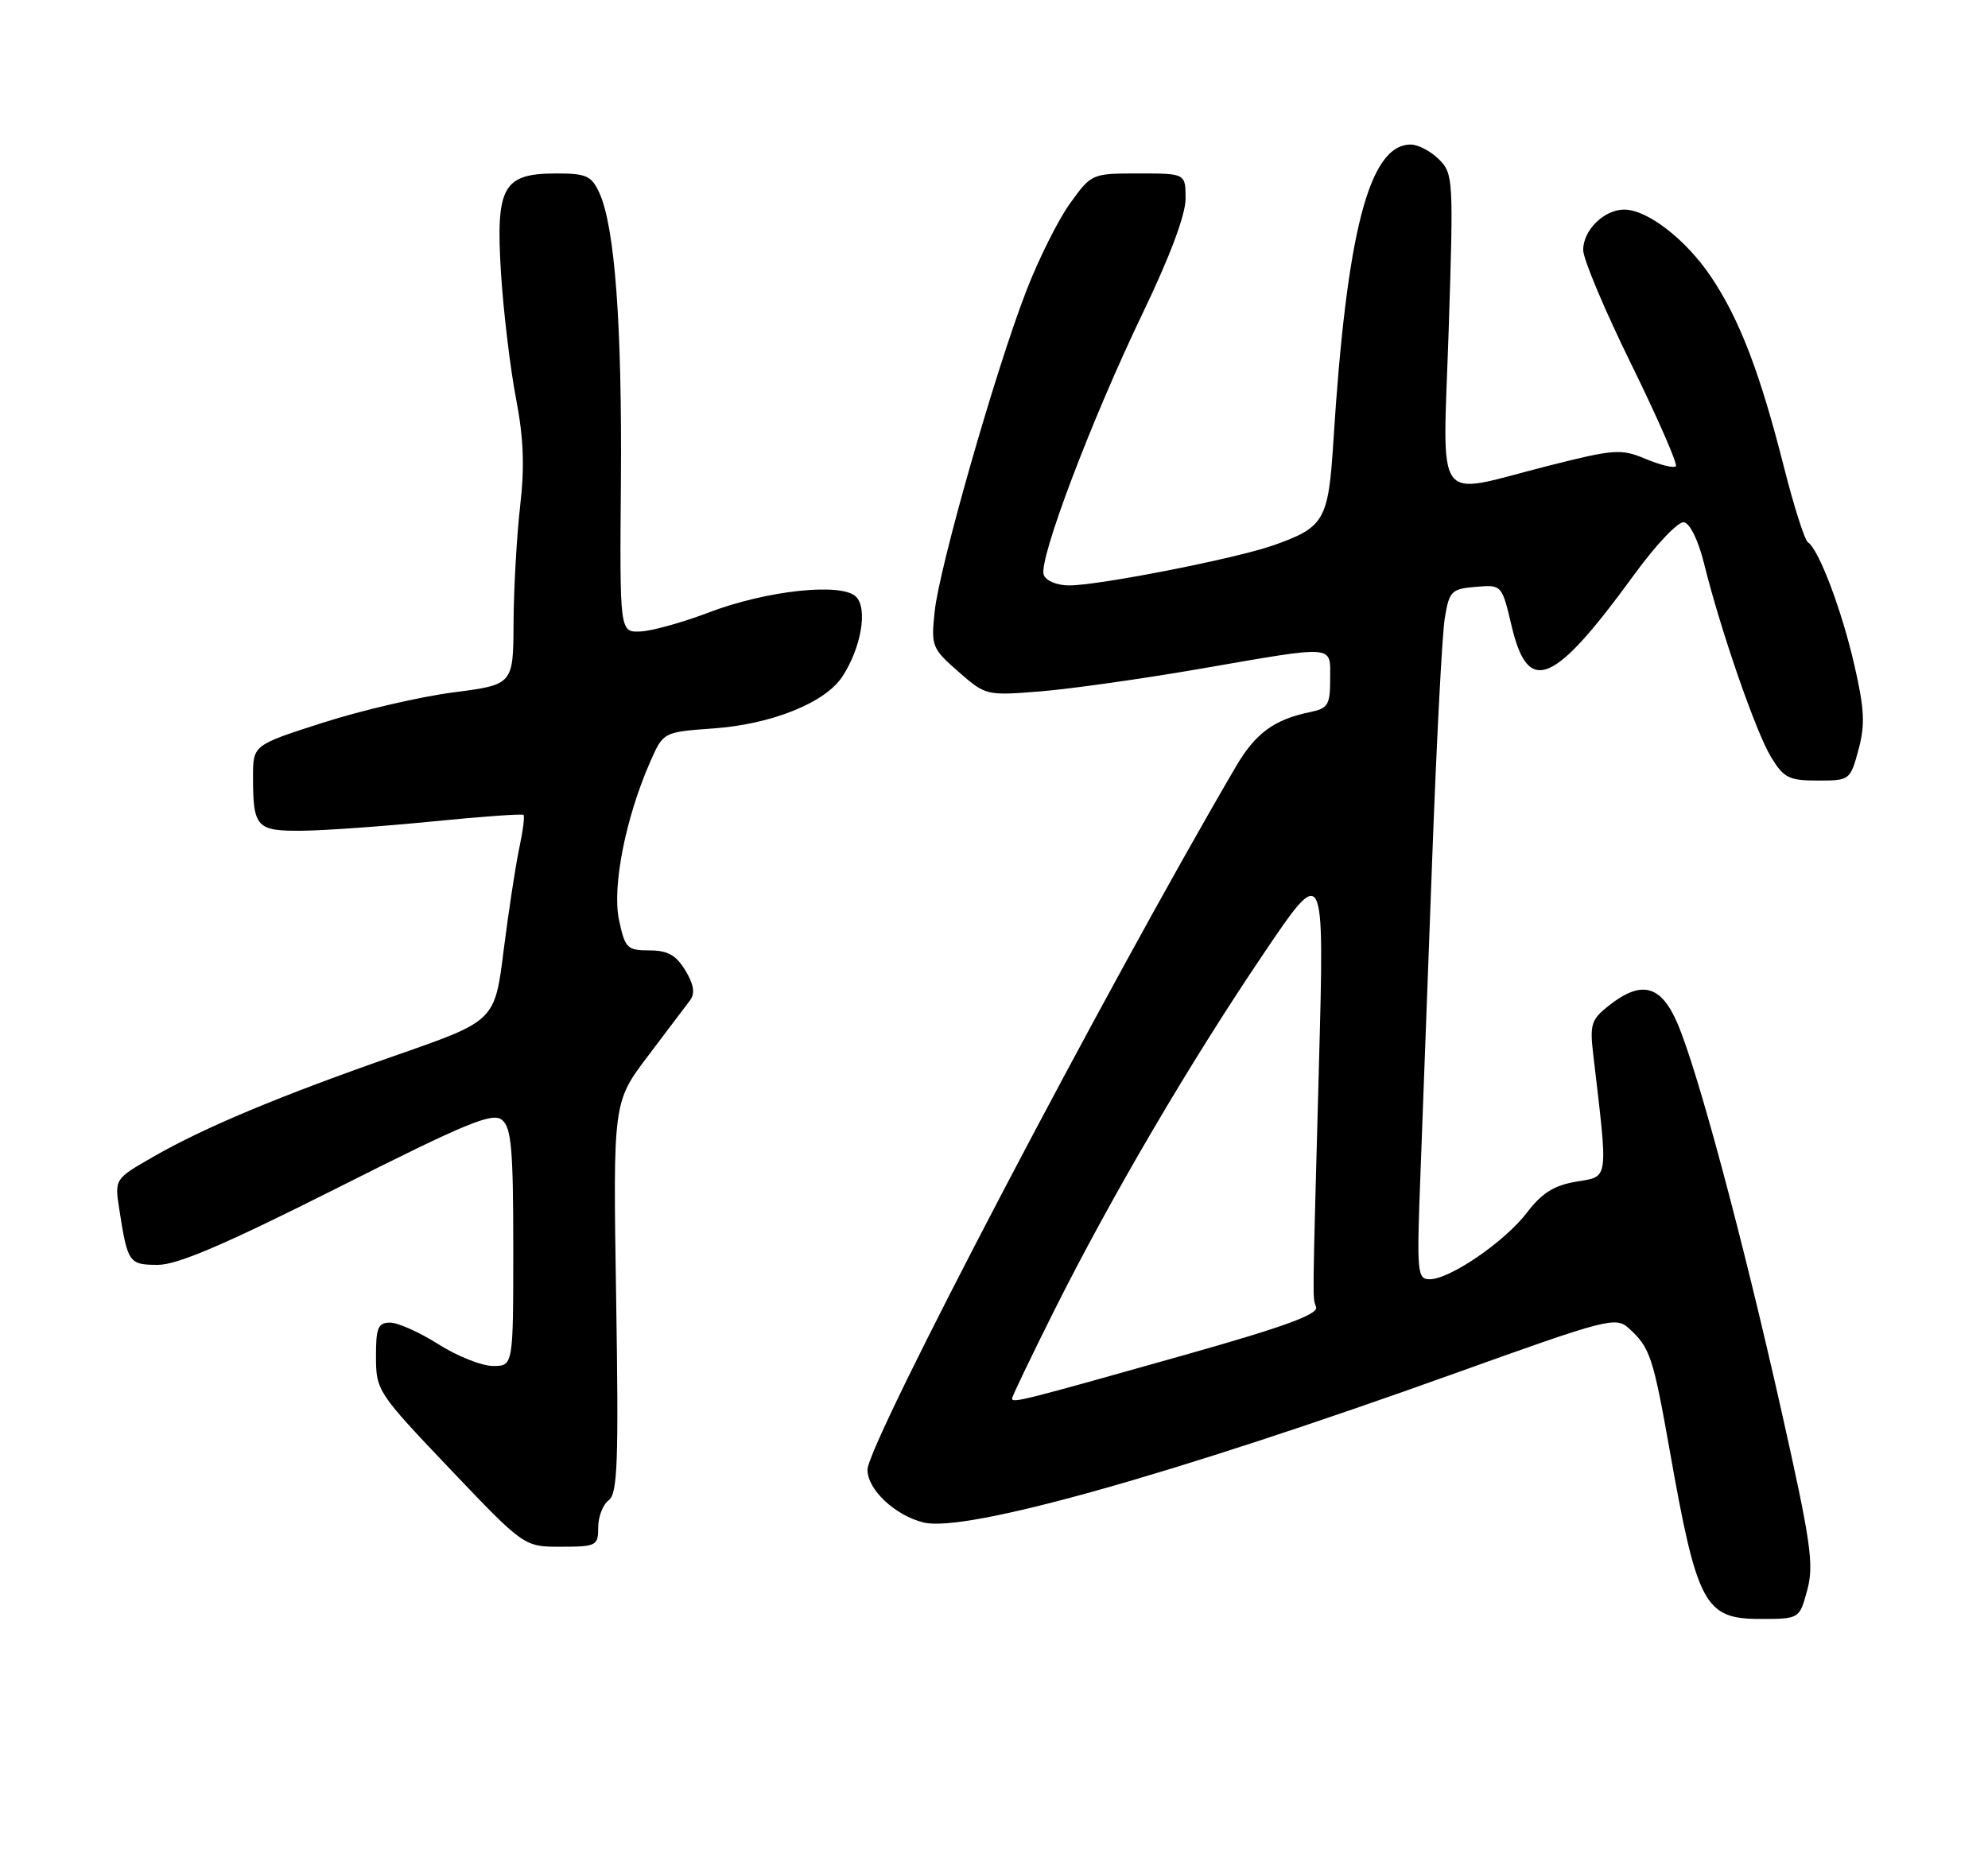 <?xml version="1.0" encoding="UTF-8" standalone="no"?>
<!DOCTYPE svg PUBLIC "-//W3C//DTD SVG 1.1//EN" "http://www.w3.org/Graphics/SVG/1.1/DTD/svg11.dtd" >
<svg xmlns="http://www.w3.org/2000/svg" xmlns:xlink="http://www.w3.org/1999/xlink" version="1.1" viewBox="0 0 275 256">
 <g >
 <path fill="currentColor"
d=" M 250.00 219.99 C 250.95 216.48 250.50 213.36 246.44 195.28 C 241.04 171.23 234.85 148.15 232.04 141.59 C 229.76 136.28 227.07 135.58 222.56 139.13 C 220.12 141.05 219.90 141.73 220.39 145.88 C 222.47 163.61 222.59 162.73 218.07 163.49 C 214.97 164.01 213.30 165.06 211.23 167.77 C 208.17 171.79 200.57 177.00 197.77 177.00 C 196.05 177.00 195.97 176.11 196.48 162.75 C 196.78 154.91 197.51 135.22 198.11 119.00 C 198.71 102.78 199.49 87.70 199.86 85.50 C 200.48 81.77 200.77 81.48 204.13 81.20 C 207.75 80.89 207.75 80.89 209.12 86.69 C 211.41 96.31 214.93 94.81 226.07 79.49 C 229.08 75.35 232.14 72.13 232.94 72.26 C 233.78 72.40 234.94 74.80 235.73 78.00 C 237.98 87.12 242.88 101.29 244.99 104.75 C 246.75 107.64 247.47 108.00 251.45 108.00 C 255.87 108.00 255.94 107.95 257.08 103.75 C 258.02 100.27 257.92 98.14 256.51 92.00 C 254.76 84.37 251.59 76.00 250.09 75.03 C 249.64 74.74 248.13 70.00 246.74 64.50 C 243.46 51.55 240.63 44.16 236.68 38.29 C 233.22 33.13 227.88 29.00 224.68 29.00 C 221.89 29.00 219.00 31.85 219.00 34.59 C 219.00 35.84 222.00 42.97 225.67 50.43 C 229.33 57.89 232.10 64.23 231.82 64.51 C 231.54 64.80 229.66 64.34 227.65 63.50 C 224.23 62.07 223.34 62.13 214.06 64.48 C 198.08 68.54 199.58 70.61 200.40 45.55 C 201.07 24.78 201.03 24.03 199.05 22.05 C 197.92 20.92 196.17 20.00 195.15 20.00 C 189.40 20.00 186.28 32.00 184.44 61.17 C 183.75 72.01 183.20 72.96 176.15 75.45 C 170.97 77.28 152.03 81.00 147.92 81.00 C 146.22 81.00 144.69 80.37 144.38 79.54 C 143.61 77.54 150.95 58.14 158.11 43.25 C 161.84 35.49 164.00 29.71 164.00 27.50 C 164.00 24.00 164.00 24.00 157.51 24.00 C 151.05 24.00 150.99 24.02 148.04 28.11 C 146.40 30.36 143.66 35.86 141.94 40.32 C 137.68 51.35 129.97 78.35 129.30 84.54 C 128.78 89.40 128.90 89.71 132.57 92.93 C 136.35 96.24 136.43 96.26 143.94 95.66 C 148.10 95.32 158.03 93.92 166.00 92.54 C 185.04 89.25 184.00 89.17 184.00 93.98 C 184.00 97.52 183.70 98.02 181.25 98.52 C 176.28 99.54 173.68 101.44 171.00 106.00 C 152.94 136.84 120.00 199.72 120.00 203.36 C 120.00 206.09 123.77 209.65 127.73 210.65 C 133.53 212.10 161.96 204.13 201.34 189.99 C 222.33 182.45 223.51 182.15 225.30 183.77 C 228.24 186.43 228.67 187.72 230.94 200.51 C 234.75 222.06 235.79 224.00 243.48 224.00 C 248.92 224.00 248.92 224.00 250.00 219.99 Z  M 82.75 211.33 C 82.75 209.86 83.40 208.17 84.20 207.58 C 85.43 206.67 85.59 202.31 85.23 179.50 C 84.80 152.49 84.80 152.49 89.65 146.09 C 92.32 142.57 94.94 139.09 95.49 138.36 C 96.17 137.43 95.96 136.17 94.80 134.26 C 93.51 132.14 92.35 131.50 89.82 131.50 C 86.76 131.50 86.46 131.20 85.63 127.29 C 84.65 122.71 86.55 113.10 89.95 105.39 C 91.76 101.29 91.76 101.29 98.65 100.79 C 106.73 100.22 114.14 97.24 116.52 93.62 C 119.13 89.63 120.06 84.21 118.42 82.57 C 116.43 80.57 106.03 81.69 98.00 84.76 C 94.42 86.12 90.20 87.30 88.61 87.37 C 85.72 87.50 85.72 87.50 85.89 66.50 C 86.05 44.86 85.05 31.39 82.91 26.69 C 81.83 24.33 81.11 24.00 76.99 24.00 C 69.56 24.00 68.56 25.78 69.30 37.75 C 69.64 43.11 70.57 50.89 71.36 55.03 C 72.43 60.56 72.59 64.53 71.95 70.03 C 71.48 74.14 71.07 81.38 71.04 86.12 C 71.00 94.73 71.00 94.73 62.71 95.80 C 58.15 96.39 50.05 98.27 44.71 99.98 C 35.00 103.09 35.00 103.09 35.00 107.47 C 35.00 114.50 35.47 115.01 41.86 114.94 C 44.96 114.91 53.03 114.33 59.80 113.66 C 66.56 112.98 72.24 112.58 72.42 112.75 C 72.60 112.93 72.33 115.02 71.82 117.39 C 71.32 119.76 70.35 126.10 69.67 131.48 C 68.45 141.25 68.45 141.25 54.97 145.95 C 38.76 151.60 28.33 155.96 21.17 160.07 C 15.85 163.13 15.85 163.13 16.50 167.31 C 17.65 174.73 17.83 175.00 21.82 175.01 C 24.52 175.02 31.11 172.20 46.70 164.35 C 64.61 155.32 68.14 153.87 69.45 154.96 C 70.74 156.02 71.00 159.04 71.00 172.62 C 71.00 189.00 71.00 189.00 68.20 189.00 C 66.65 189.00 63.26 187.65 60.66 186.00 C 58.06 184.35 55.05 183.00 53.97 183.00 C 52.29 183.00 52.00 183.69 52.01 187.75 C 52.02 192.40 52.23 192.72 62.26 203.26 C 72.50 214.02 72.50 214.02 77.62 214.01 C 82.51 214.00 82.75 213.87 82.75 211.33 Z  M 140.00 193.50 C 140.00 193.21 142.65 187.69 145.88 181.23 C 153.81 165.43 164.54 147.13 174.76 132.00 C 183.20 119.50 183.20 119.50 182.46 147.00 C 181.52 181.75 181.55 179.27 182.06 180.86 C 182.38 181.85 177.56 183.61 164.00 187.44 C 141.37 193.83 140.00 194.17 140.00 193.50 Z "/>
</g>
</svg>